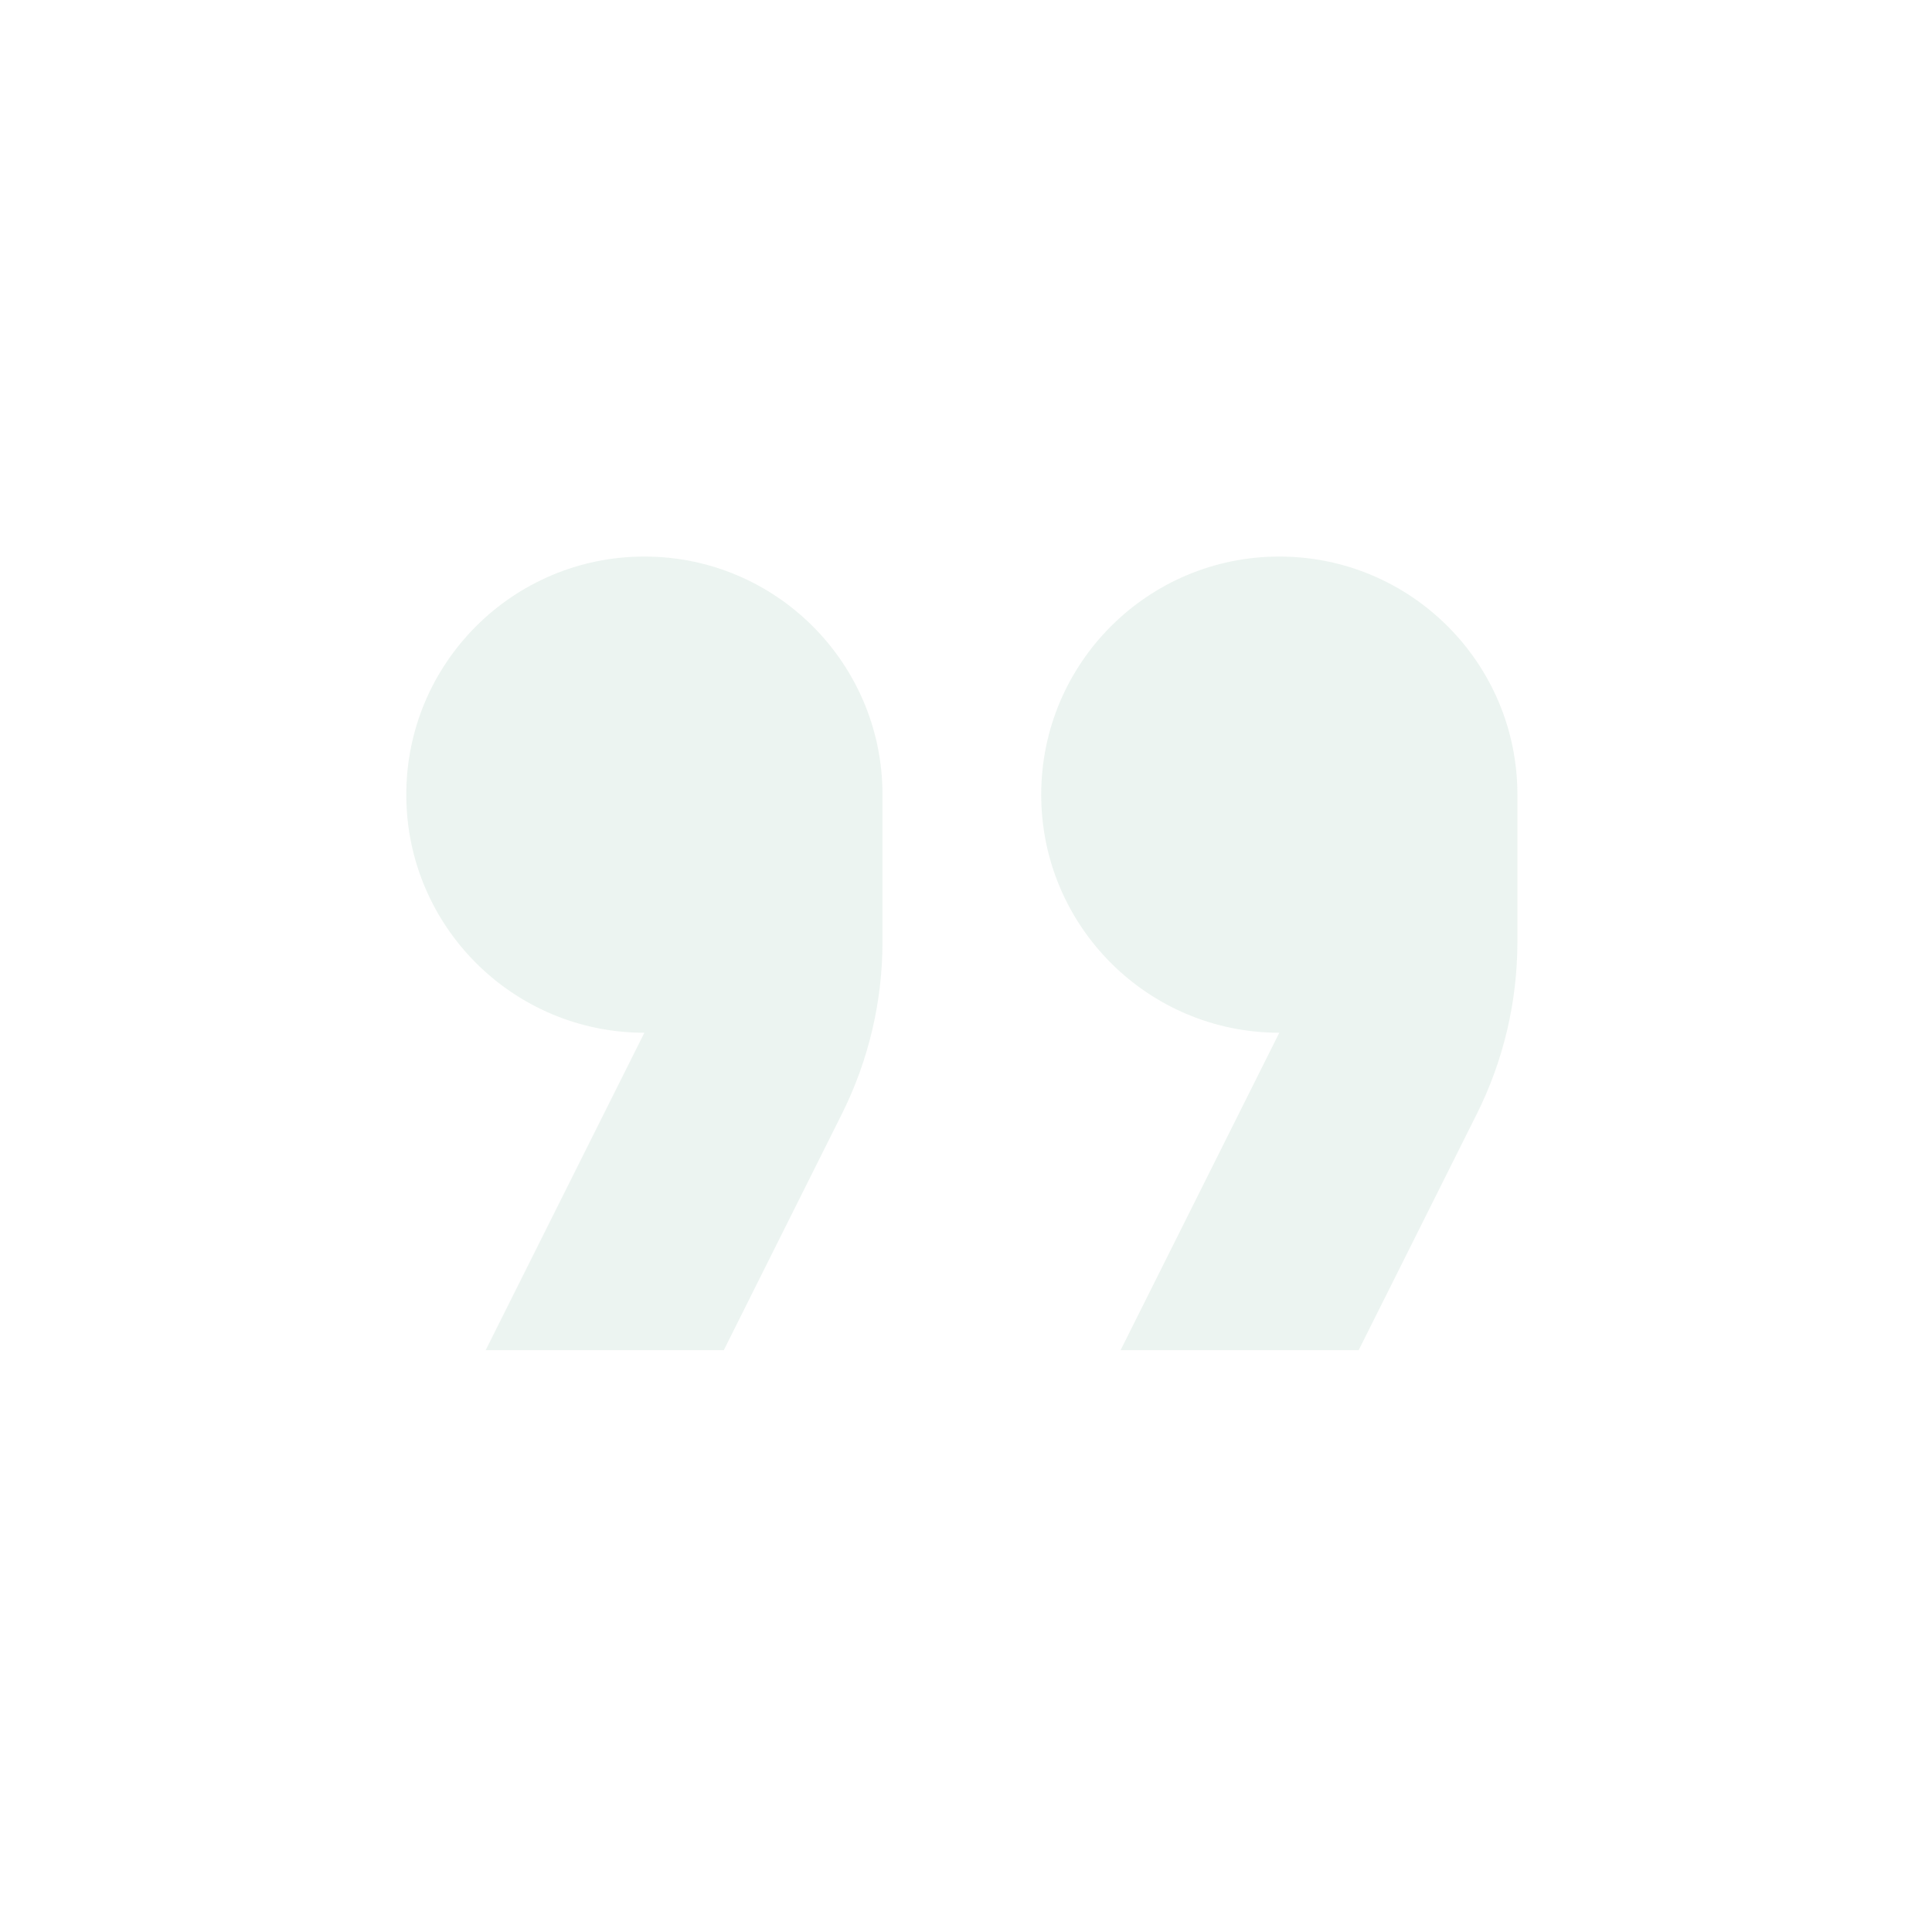 <svg width="71" height="71" viewBox="0 0 71 71" fill="none" xmlns="http://www.w3.org/2000/svg">
<g opacity="0.1">
<path d="M17.848 49.619H26.598L30.936 40.942C31.919 38.976 32.431 36.808 32.431 34.61V29.203C32.431 24.37 28.514 20.453 23.681 20.453V20.453C18.849 20.453 14.931 24.37 14.931 29.203V29.203C14.931 34.035 18.849 37.953 23.681 37.953V37.953L17.848 49.619ZM41.181 49.619H49.931L54.27 40.942C55.253 38.976 55.764 36.808 55.764 34.61V29.203C55.764 24.37 51.847 20.453 47.014 20.453V20.453C42.182 20.453 38.264 24.37 38.264 29.203V29.203C38.264 34.035 42.182 37.953 47.014 37.953V37.953L41.181 49.619Z" fill="#40916C"/>
</g>
</svg>
